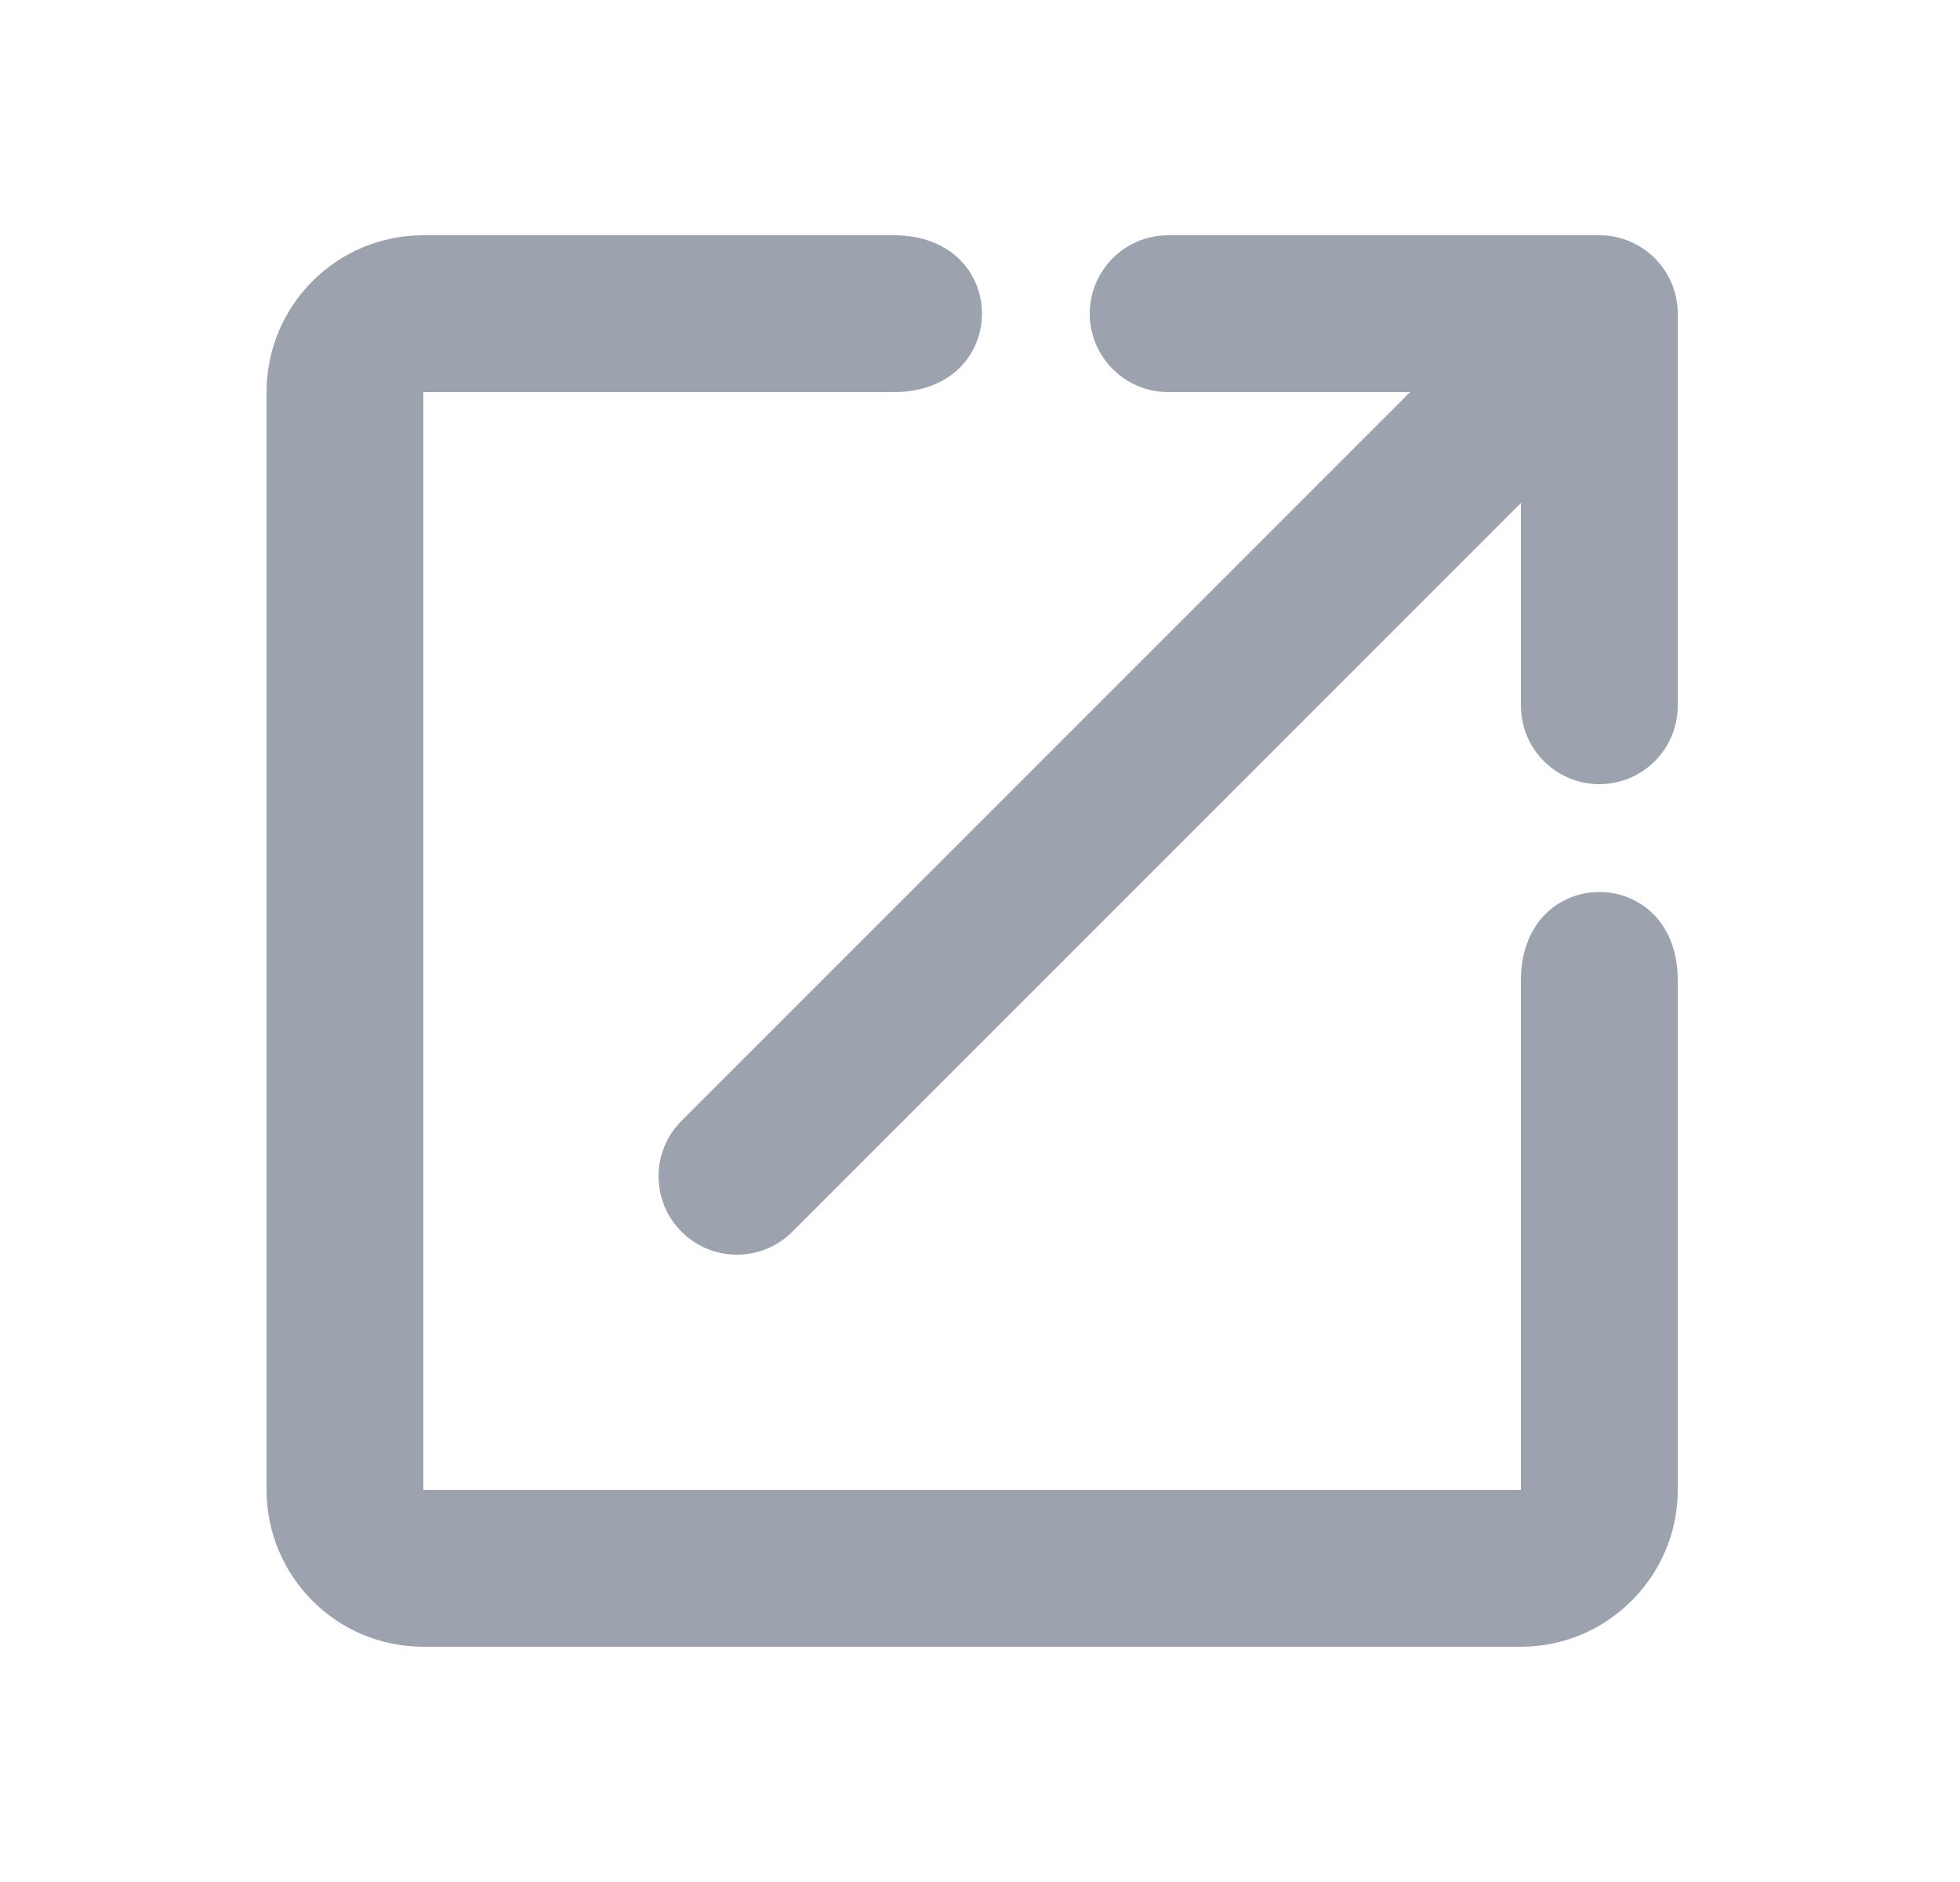
<svg width="25" height="24" viewBox="0 0 25 24" fill="none" xmlns="http://www.w3.org/2000/svg">
<path d="M19.4 19H5.4V5C5.4 5 9.9 5 11.4 5C12.9 5 12.9 3 11.4 3C9.9 3 5.4 3 5.4 3C4.29 3 3.4 3.9 3.4 5V19C3.4 20.1 4.29 21 5.4 21H19.4C20.5 21 21.4 20.1 21.4 19C21.4 19 21.4 14 21.4 12.5C21.4 11 19.4 11 19.4 12.5C19.4 14 19.4 19 19.4 19Z" fill="#9CA3AF"/>
<path fill-rule="evenodd" clip-rule="evenodd" d="M13.9 4C13.9 3.448 14.348 3 14.9 3H20.4C20.952 3 21.4 3.448 21.4 4V9C21.4 9.552 20.952 10 20.4 10C19.848 10 19.4 9.552 19.4 9V6.414L10.107 15.707C9.716 16.098 9.083 16.098 8.693 15.707C8.302 15.317 8.302 14.683 8.693 14.293L17.986 5H14.9C14.348 5 13.9 4.552 13.9 4Z" fill="#9CA3AF"/>
</svg>
